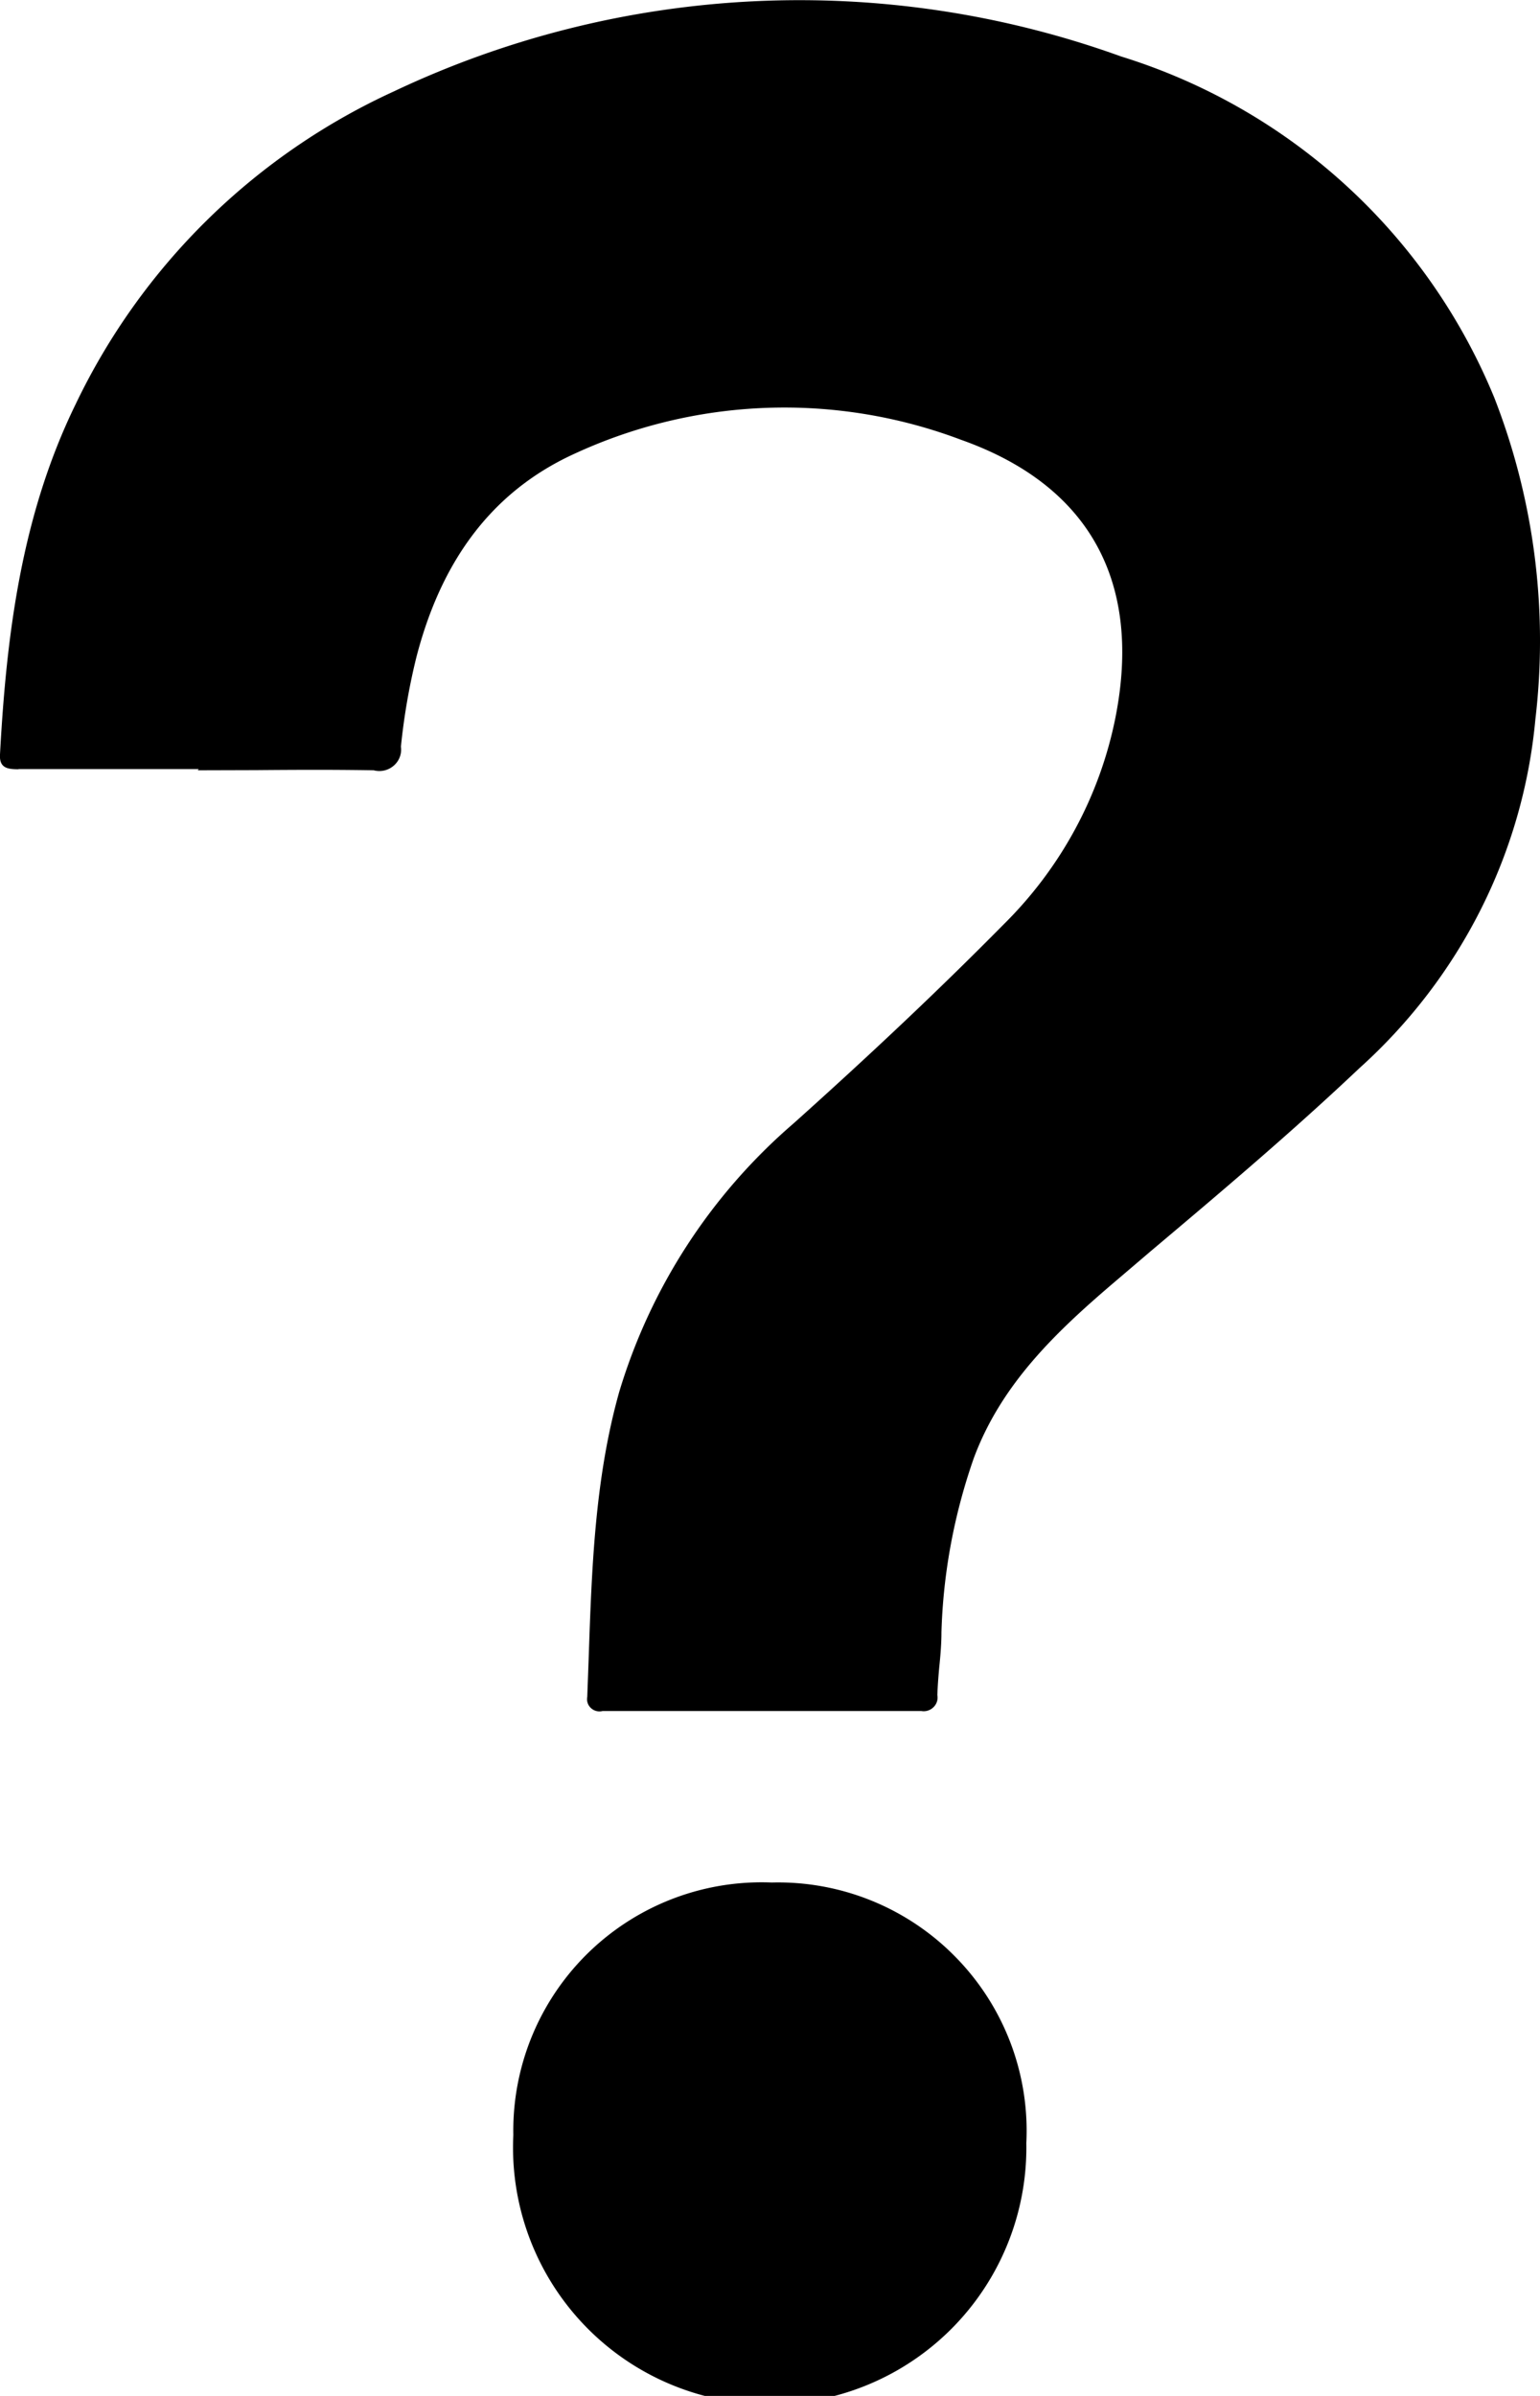 <svg viewBox="0 0 9 14" fill="none" xmlns="http://www.w3.org/2000/svg"><path fill-rule="evenodd" clip-rule="evenodd" d="M.109 4.494h1.053l-.007.007.343-.001c.228-.002.457-.003.686.001a.128.128 0 0 0 .117-.027.123.123 0 0 0 .042-.111c.018-.177.048-.352.091-.525.135-.521.41-.952.922-1.186a2.922 2.922 0 0 1 2.261-.082c.762.27 1.056.843.902 1.622-.091.458-.319.879-.654 1.21-.396.401-.805.784-1.228 1.163a3.335 3.335 0 0 0-1.019 1.571c-.143.511-.16 1.037-.178 1.562l-.008.218a.07.07 0 0 0 .022.065.073.073 0 0 0 .067.017h1.864a.081.081 0 0 0 .071-.023.078.078 0 0 0 .022-.07c.002-.054.006-.108.011-.162.007-.068.013-.137.013-.206.01-.345.074-.687.188-1.014.164-.444.494-.752.845-1.05l.19-.162c.412-.347.826-.697 1.218-1.068.59-.53.958-1.258 1.03-2.04a3.91 3.91 0 0 0-.24-1.879A3.466 3.466 0 0 0 6.552.33a5.536 5.536 0 0 0-4.25.204A3.827 3.827 0 0 0 .441 2.364C.126 3.01.038 3.705 0 4.408c-.005.08.044.087.108.087zm5.477 6.943A1.45 1.45 0 0 0 4.51 11 1.451 1.451 0 0 0 3 12.476a1.5 1.5 0 1 0 2.998.046c.02-.404-.13-.797-.412-1.085z" fill="currentColor"/></svg>